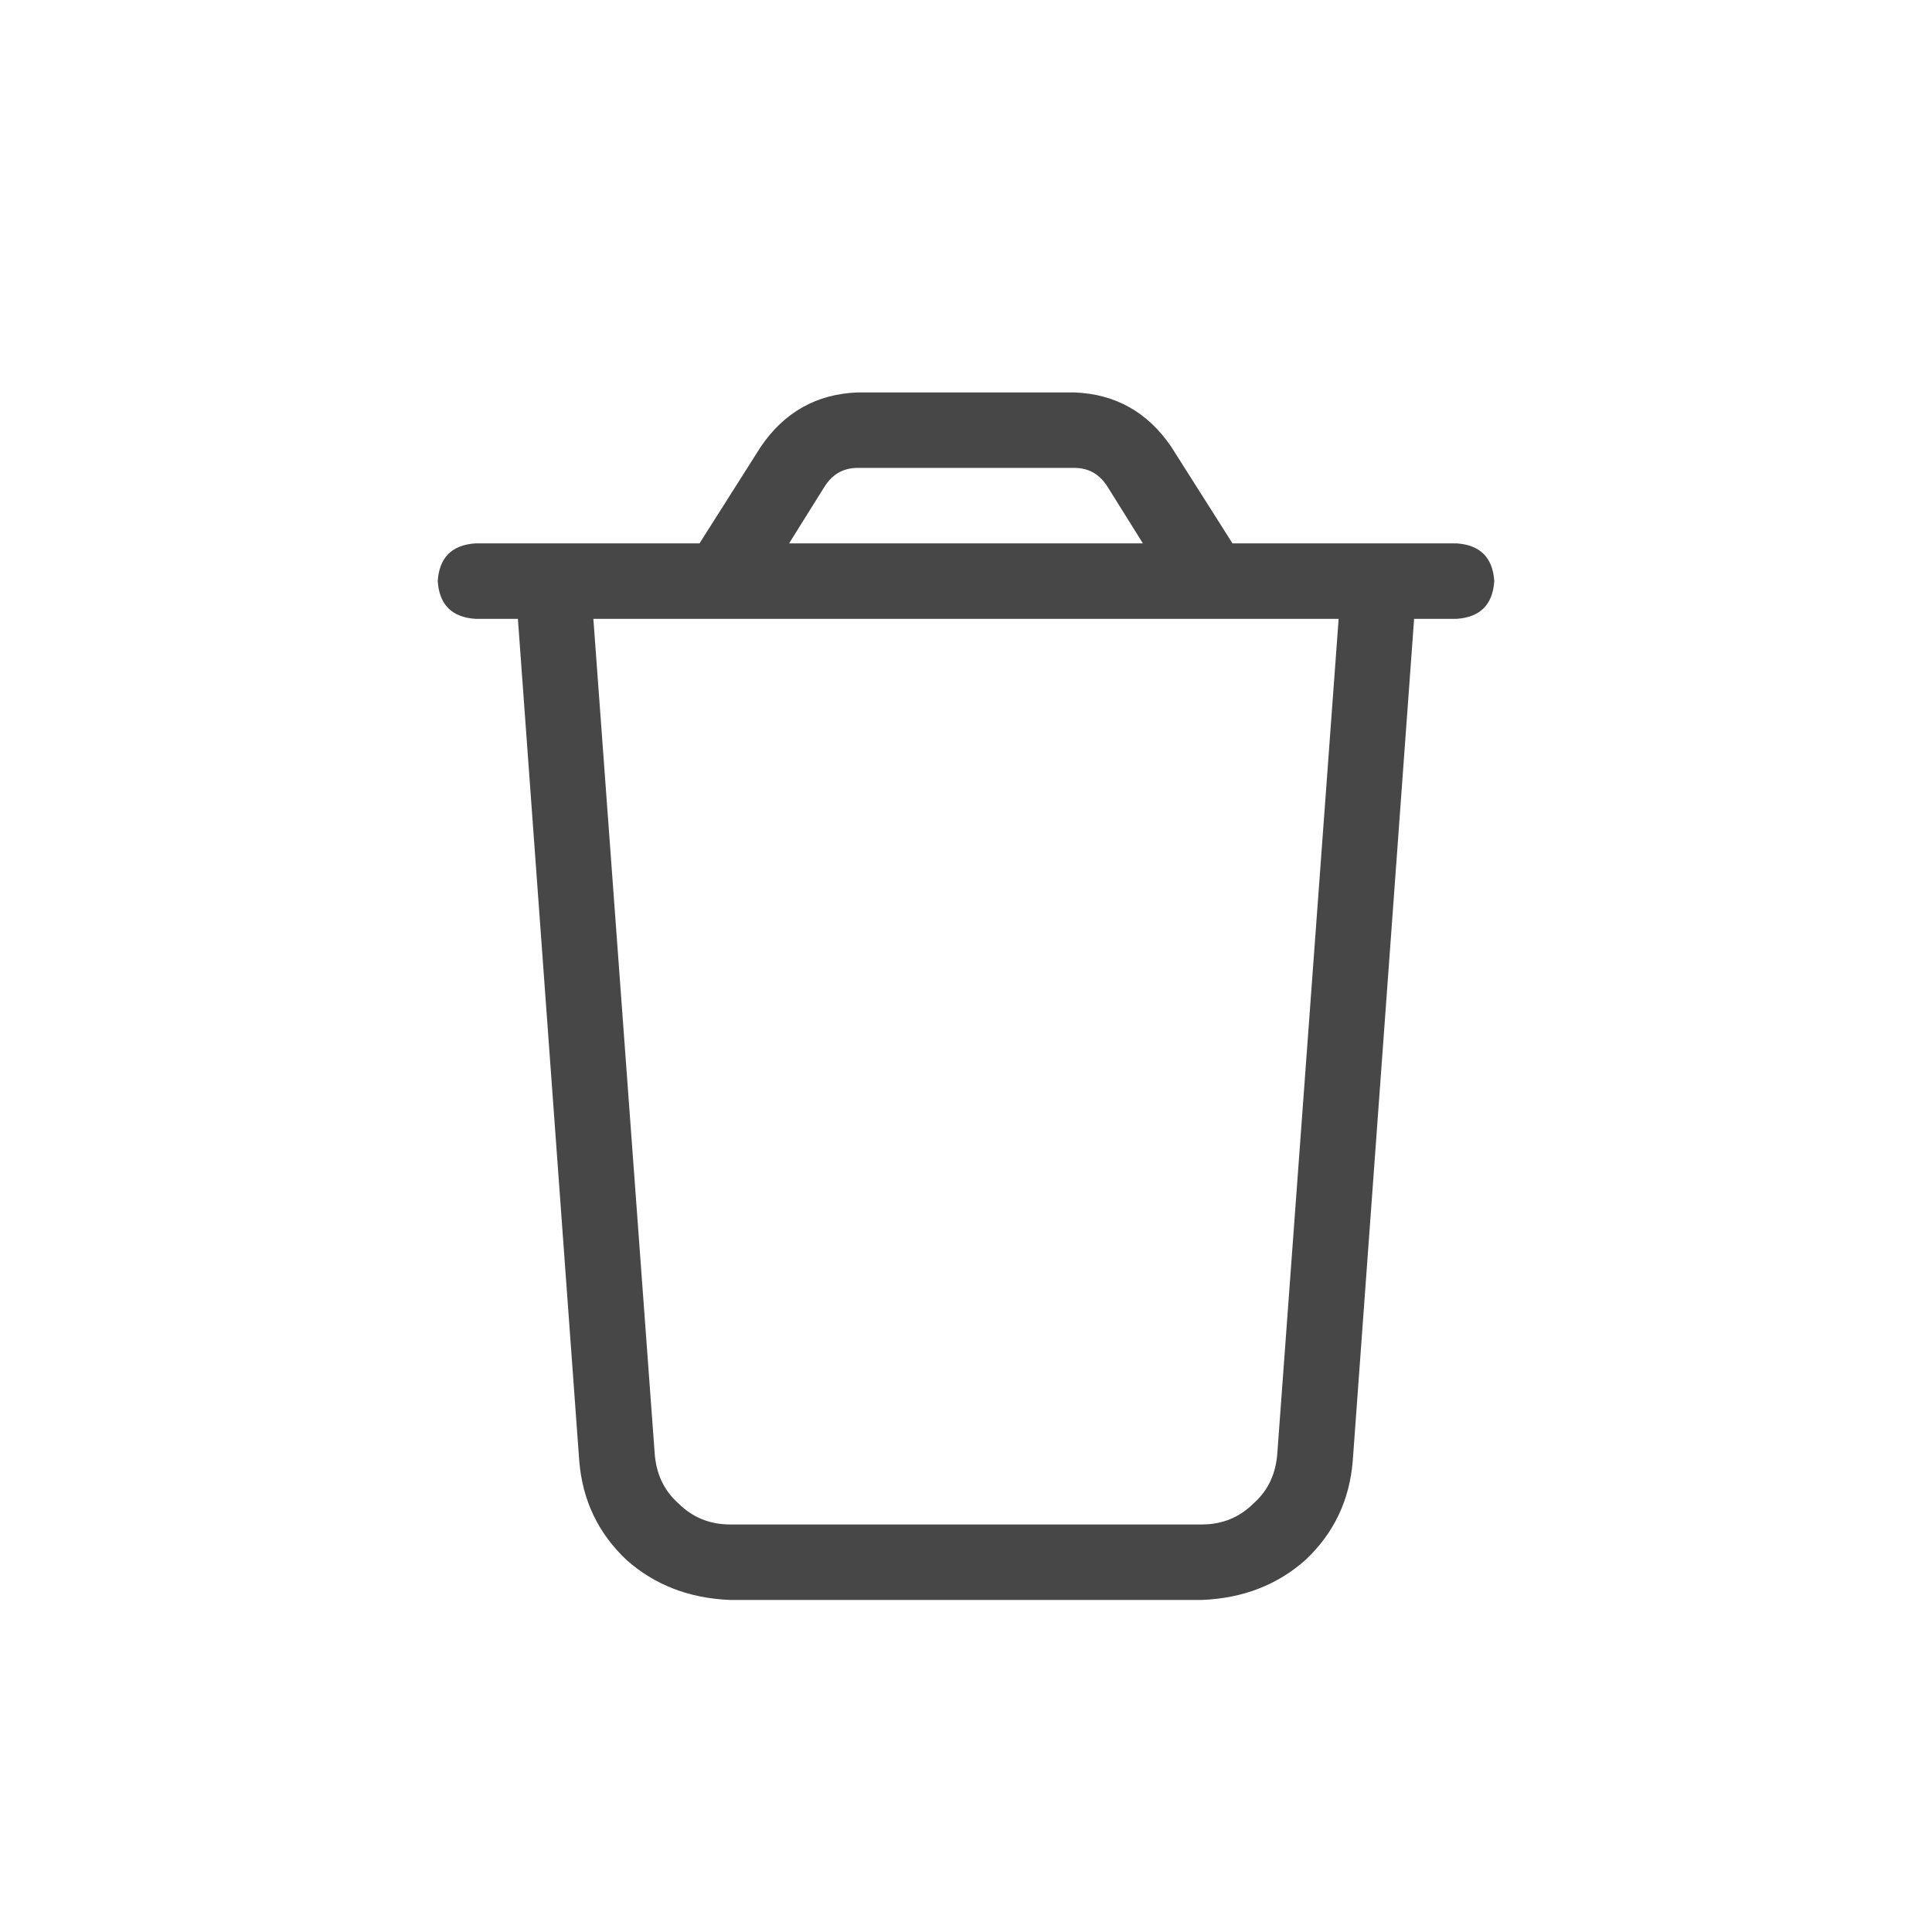 <svg width="32" height="32" viewBox="0 0 32 32" fill="none" xmlns="http://www.w3.org/2000/svg">
<g id="standalone / md / trash-md / regular">
<path id="icon" d="M14.203 7.75C13.969 7.75 13.787 7.854 13.656 8.062L13.07 9H18.93L18.344 8.062C18.213 7.854 18.031 7.75 17.797 7.75H14.203ZM20.414 9H22.25H23.5H24.125C24.516 9.026 24.724 9.234 24.75 9.625C24.724 10.016 24.516 10.224 24.125 10.25H23.422L22.406 24.195C22.354 24.846 22.094 25.393 21.625 25.836C21.156 26.253 20.583 26.474 19.906 26.5H12.094C11.417 26.474 10.844 26.253 10.375 25.836C9.906 25.393 9.646 24.846 9.594 24.195L8.578 10.25H7.875C7.484 10.224 7.276 10.016 7.25 9.625C7.276 9.234 7.484 9.026 7.875 9H8.5H9.75H11.586L12.602 7.398C12.992 6.826 13.526 6.526 14.203 6.5H17.797C18.474 6.526 19.008 6.826 19.398 7.398L20.414 9ZM22.172 10.25H9.828L10.844 24.078C10.87 24.417 11 24.69 11.234 24.898C11.469 25.133 11.755 25.25 12.094 25.25H19.906C20.245 25.25 20.531 25.133 20.766 24.898C21 24.69 21.13 24.417 21.156 24.078L22.172 10.25Z" fill="black" fill-opacity="0.72"/>
</g>
</svg>
